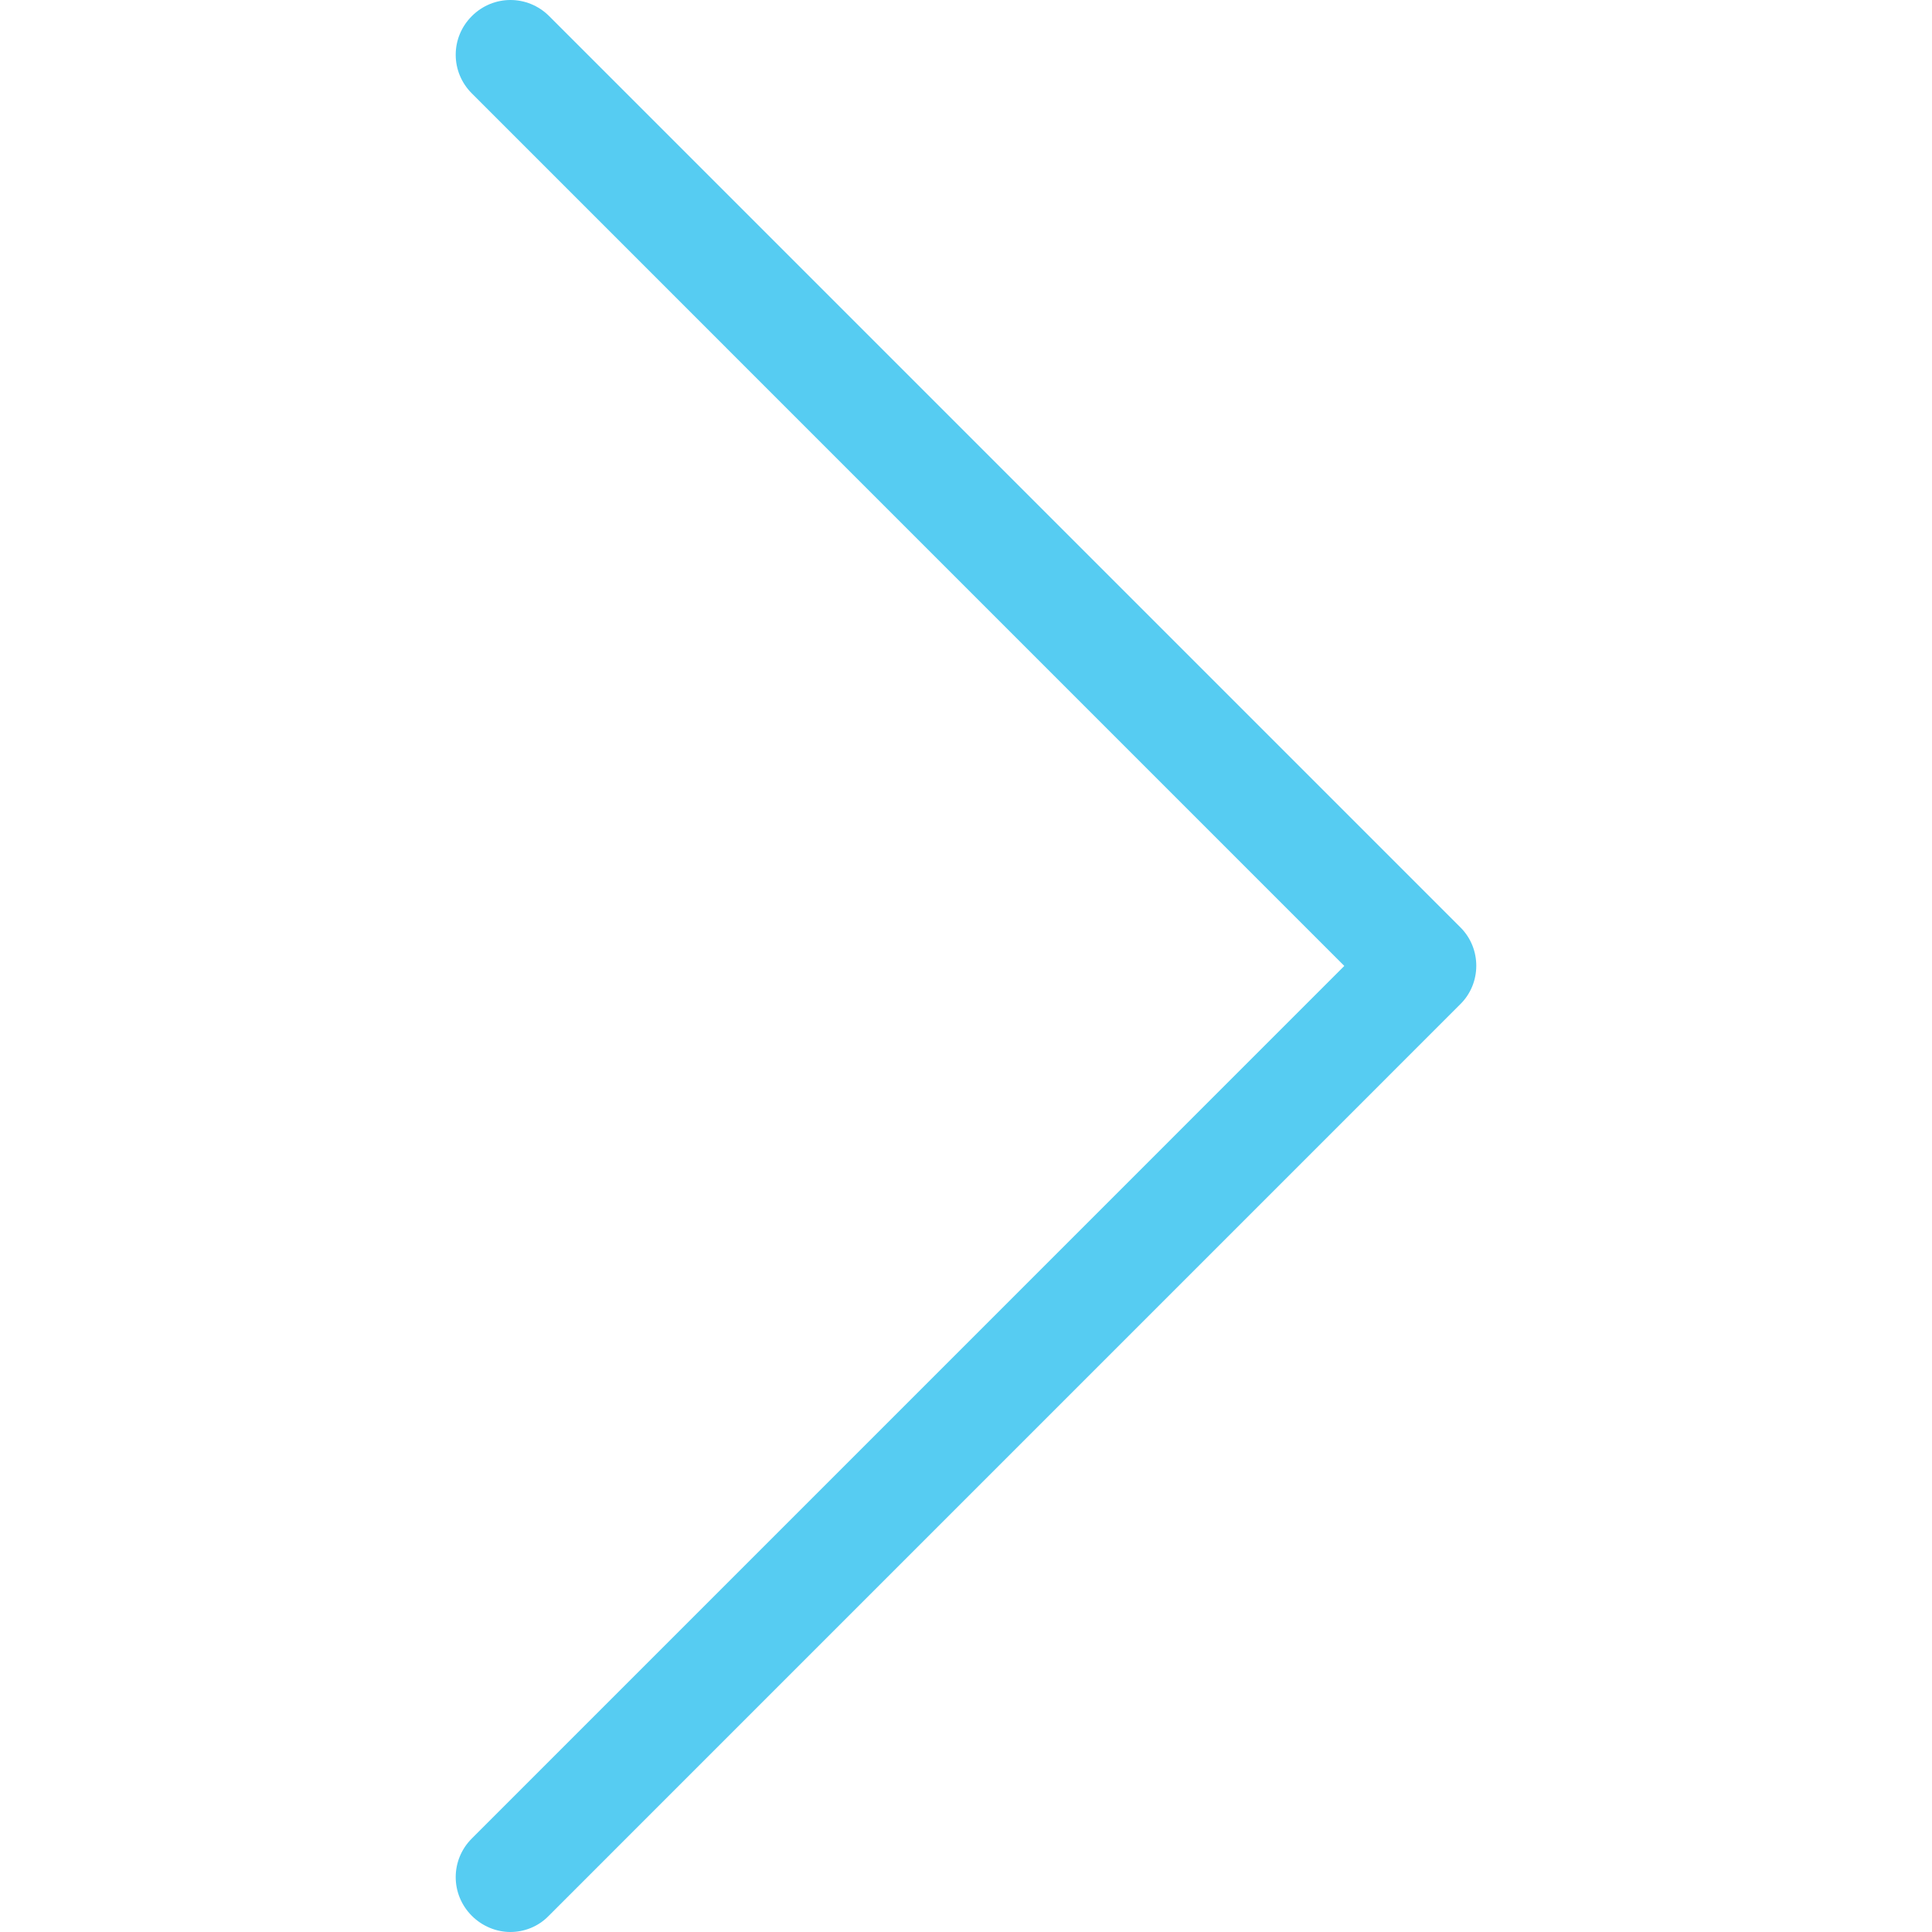 <svg width="32" height="32" viewBox="0 0 32 32" fill="none" xmlns="http://www.w3.org/2000/svg">
<g clip-path="url(#clip0_219:422)">
<path d="M24.191 15.362L9.096 0.267C8.74 -0.089 8.17 -0.089 7.815 0.267C7.459 0.622 7.459 1.192 7.815 1.547L22.266 15.999L7.815 30.451C7.459 30.806 7.459 31.376 7.815 31.732C7.989 31.906 8.224 32 8.452 32C8.68 32 8.914 31.913 9.089 31.732L24.184 16.636C24.54 16.288 24.54 15.711 24.191 15.362Z" fill="#56CCF2"/>
</g>
<defs>
<clipPath id="clip0_219:422">
<rect width="32" height="32" fill="white"/>
</clipPath>
</defs>
</svg>

